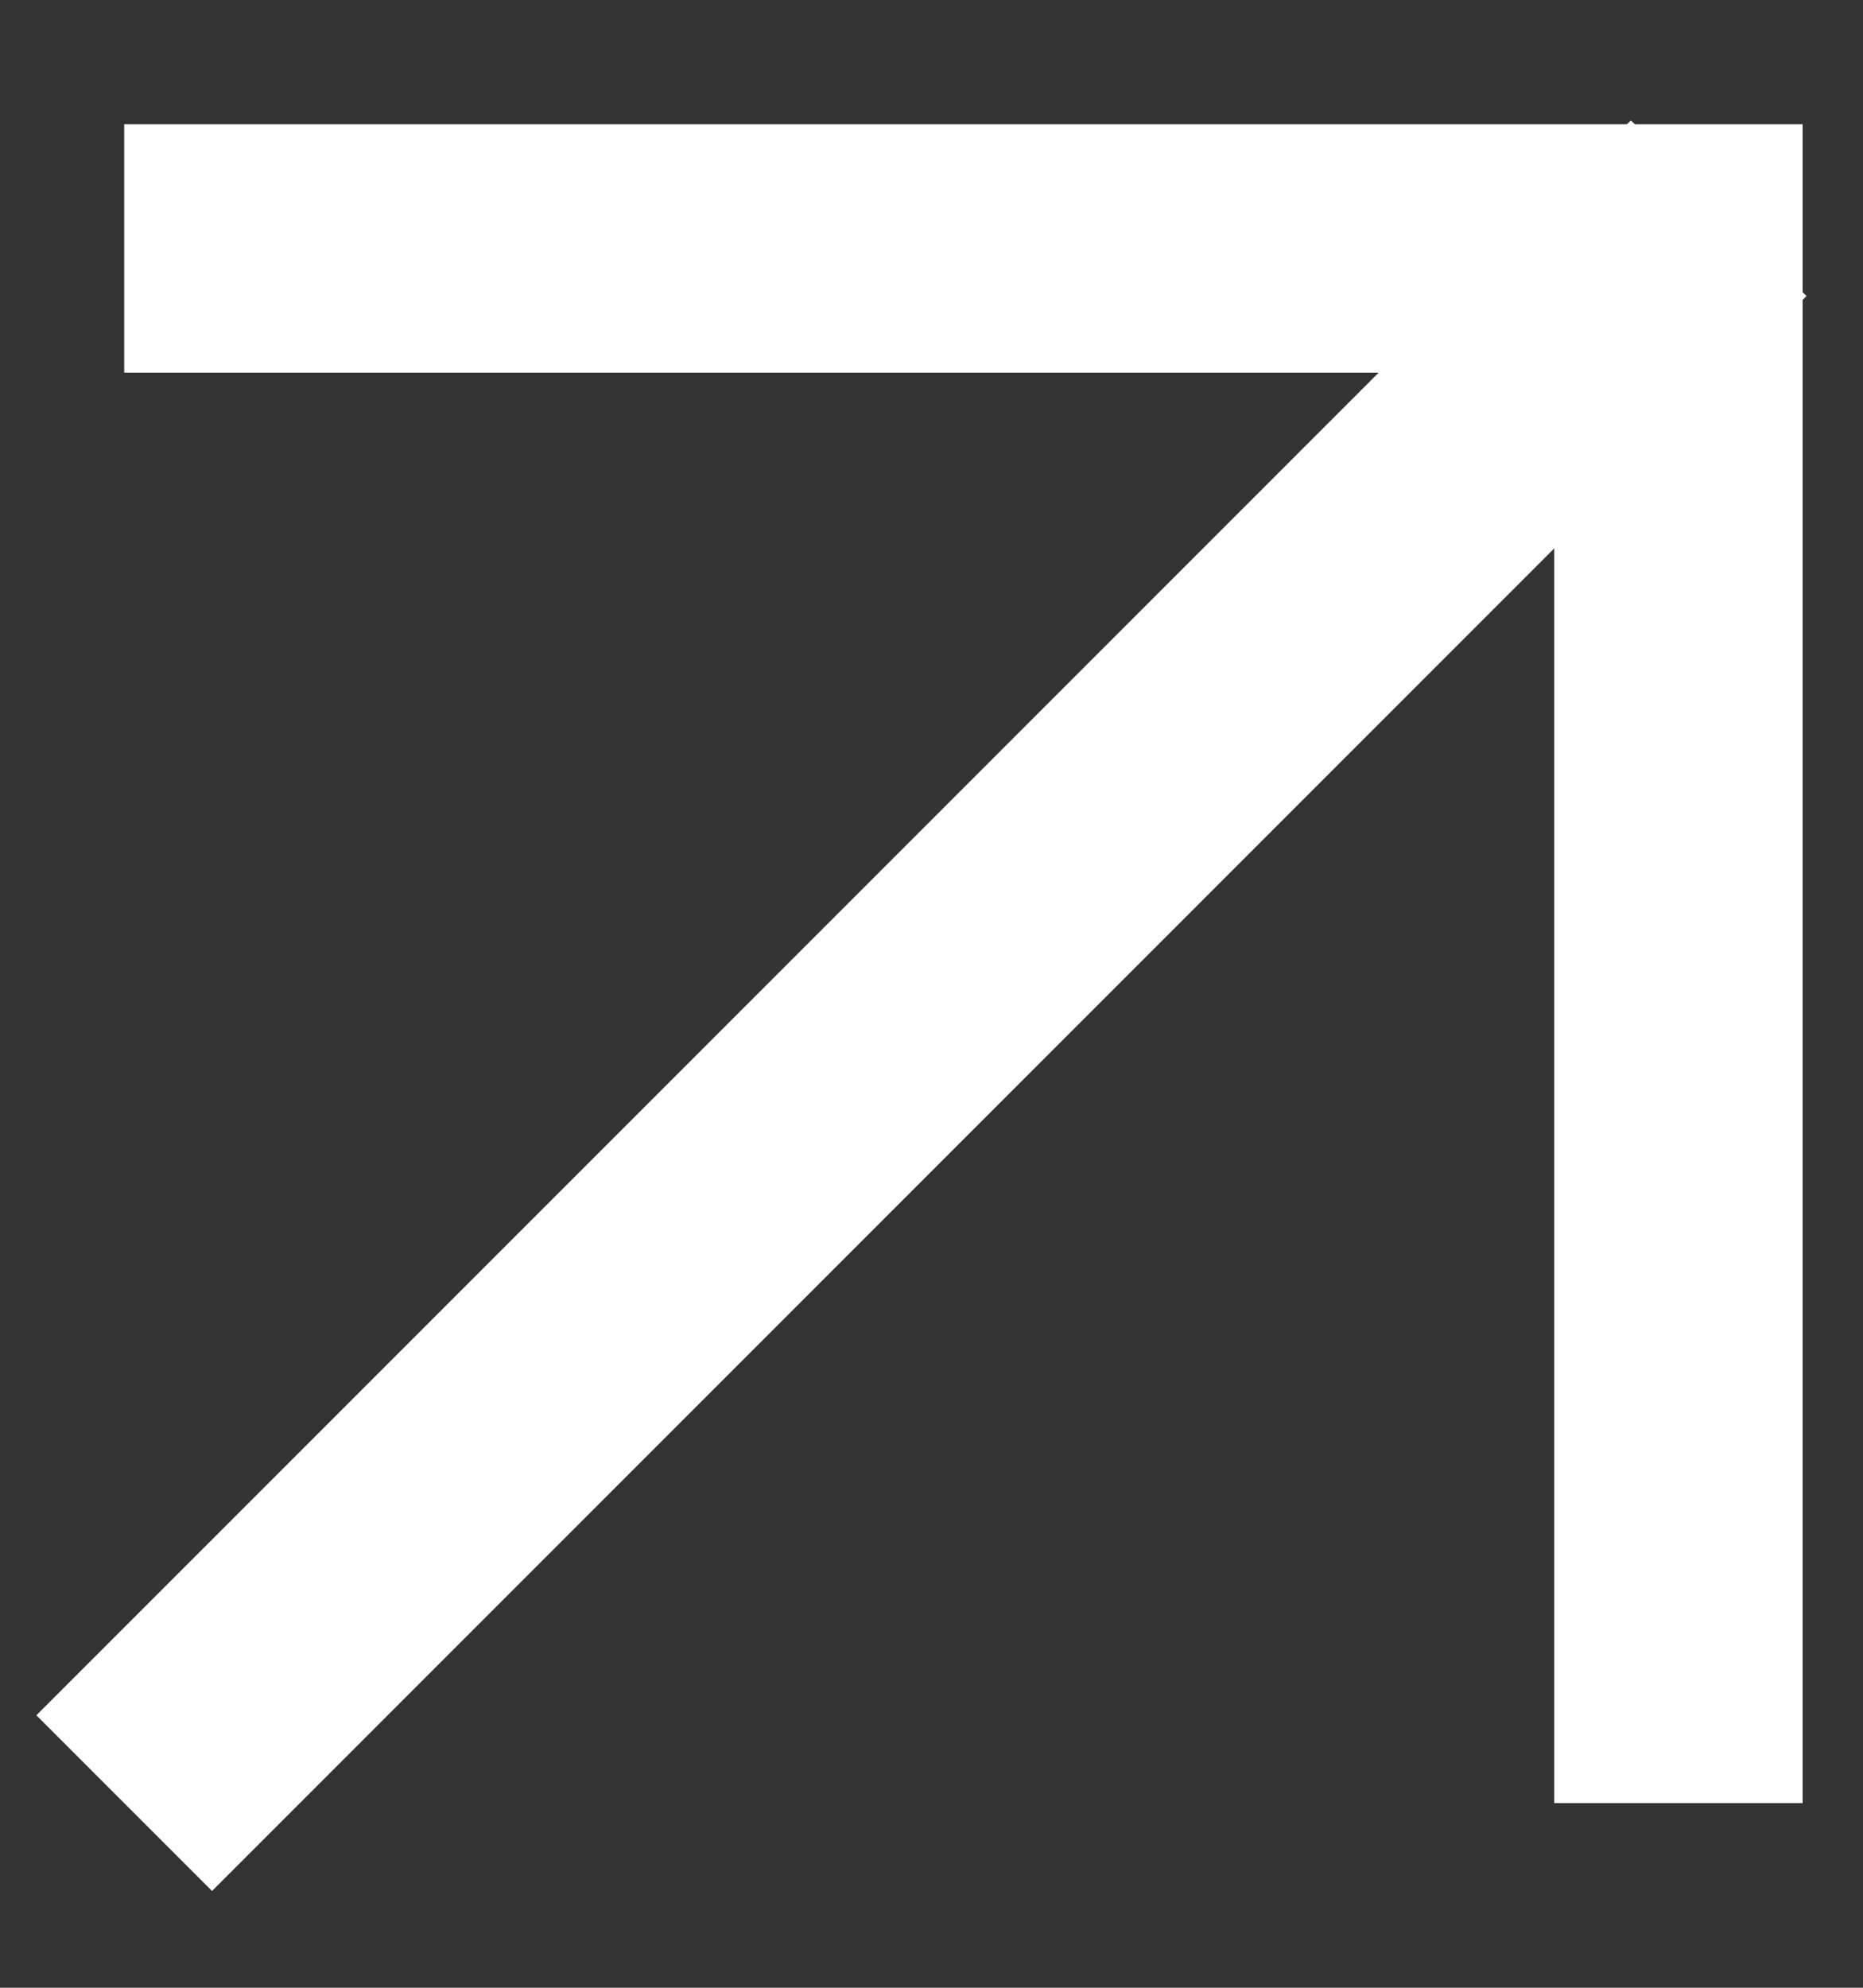 <svg width="15" height="16" viewBox="0 0 15 16" fill="none" xmlns="http://www.w3.org/2000/svg">
<rect x="0" y="0" width="15" height="16" fill="#333333" stroke="none"/>
<path fill-rule="evenodd" clip-rule="evenodd" d="M14.514 1H1V3H12.514V14.514H14.514V1Z" fill="white"/>
<path d="M13.838 1.676L1 14.514" stroke="white" stroke-width="2"/>
</svg>
